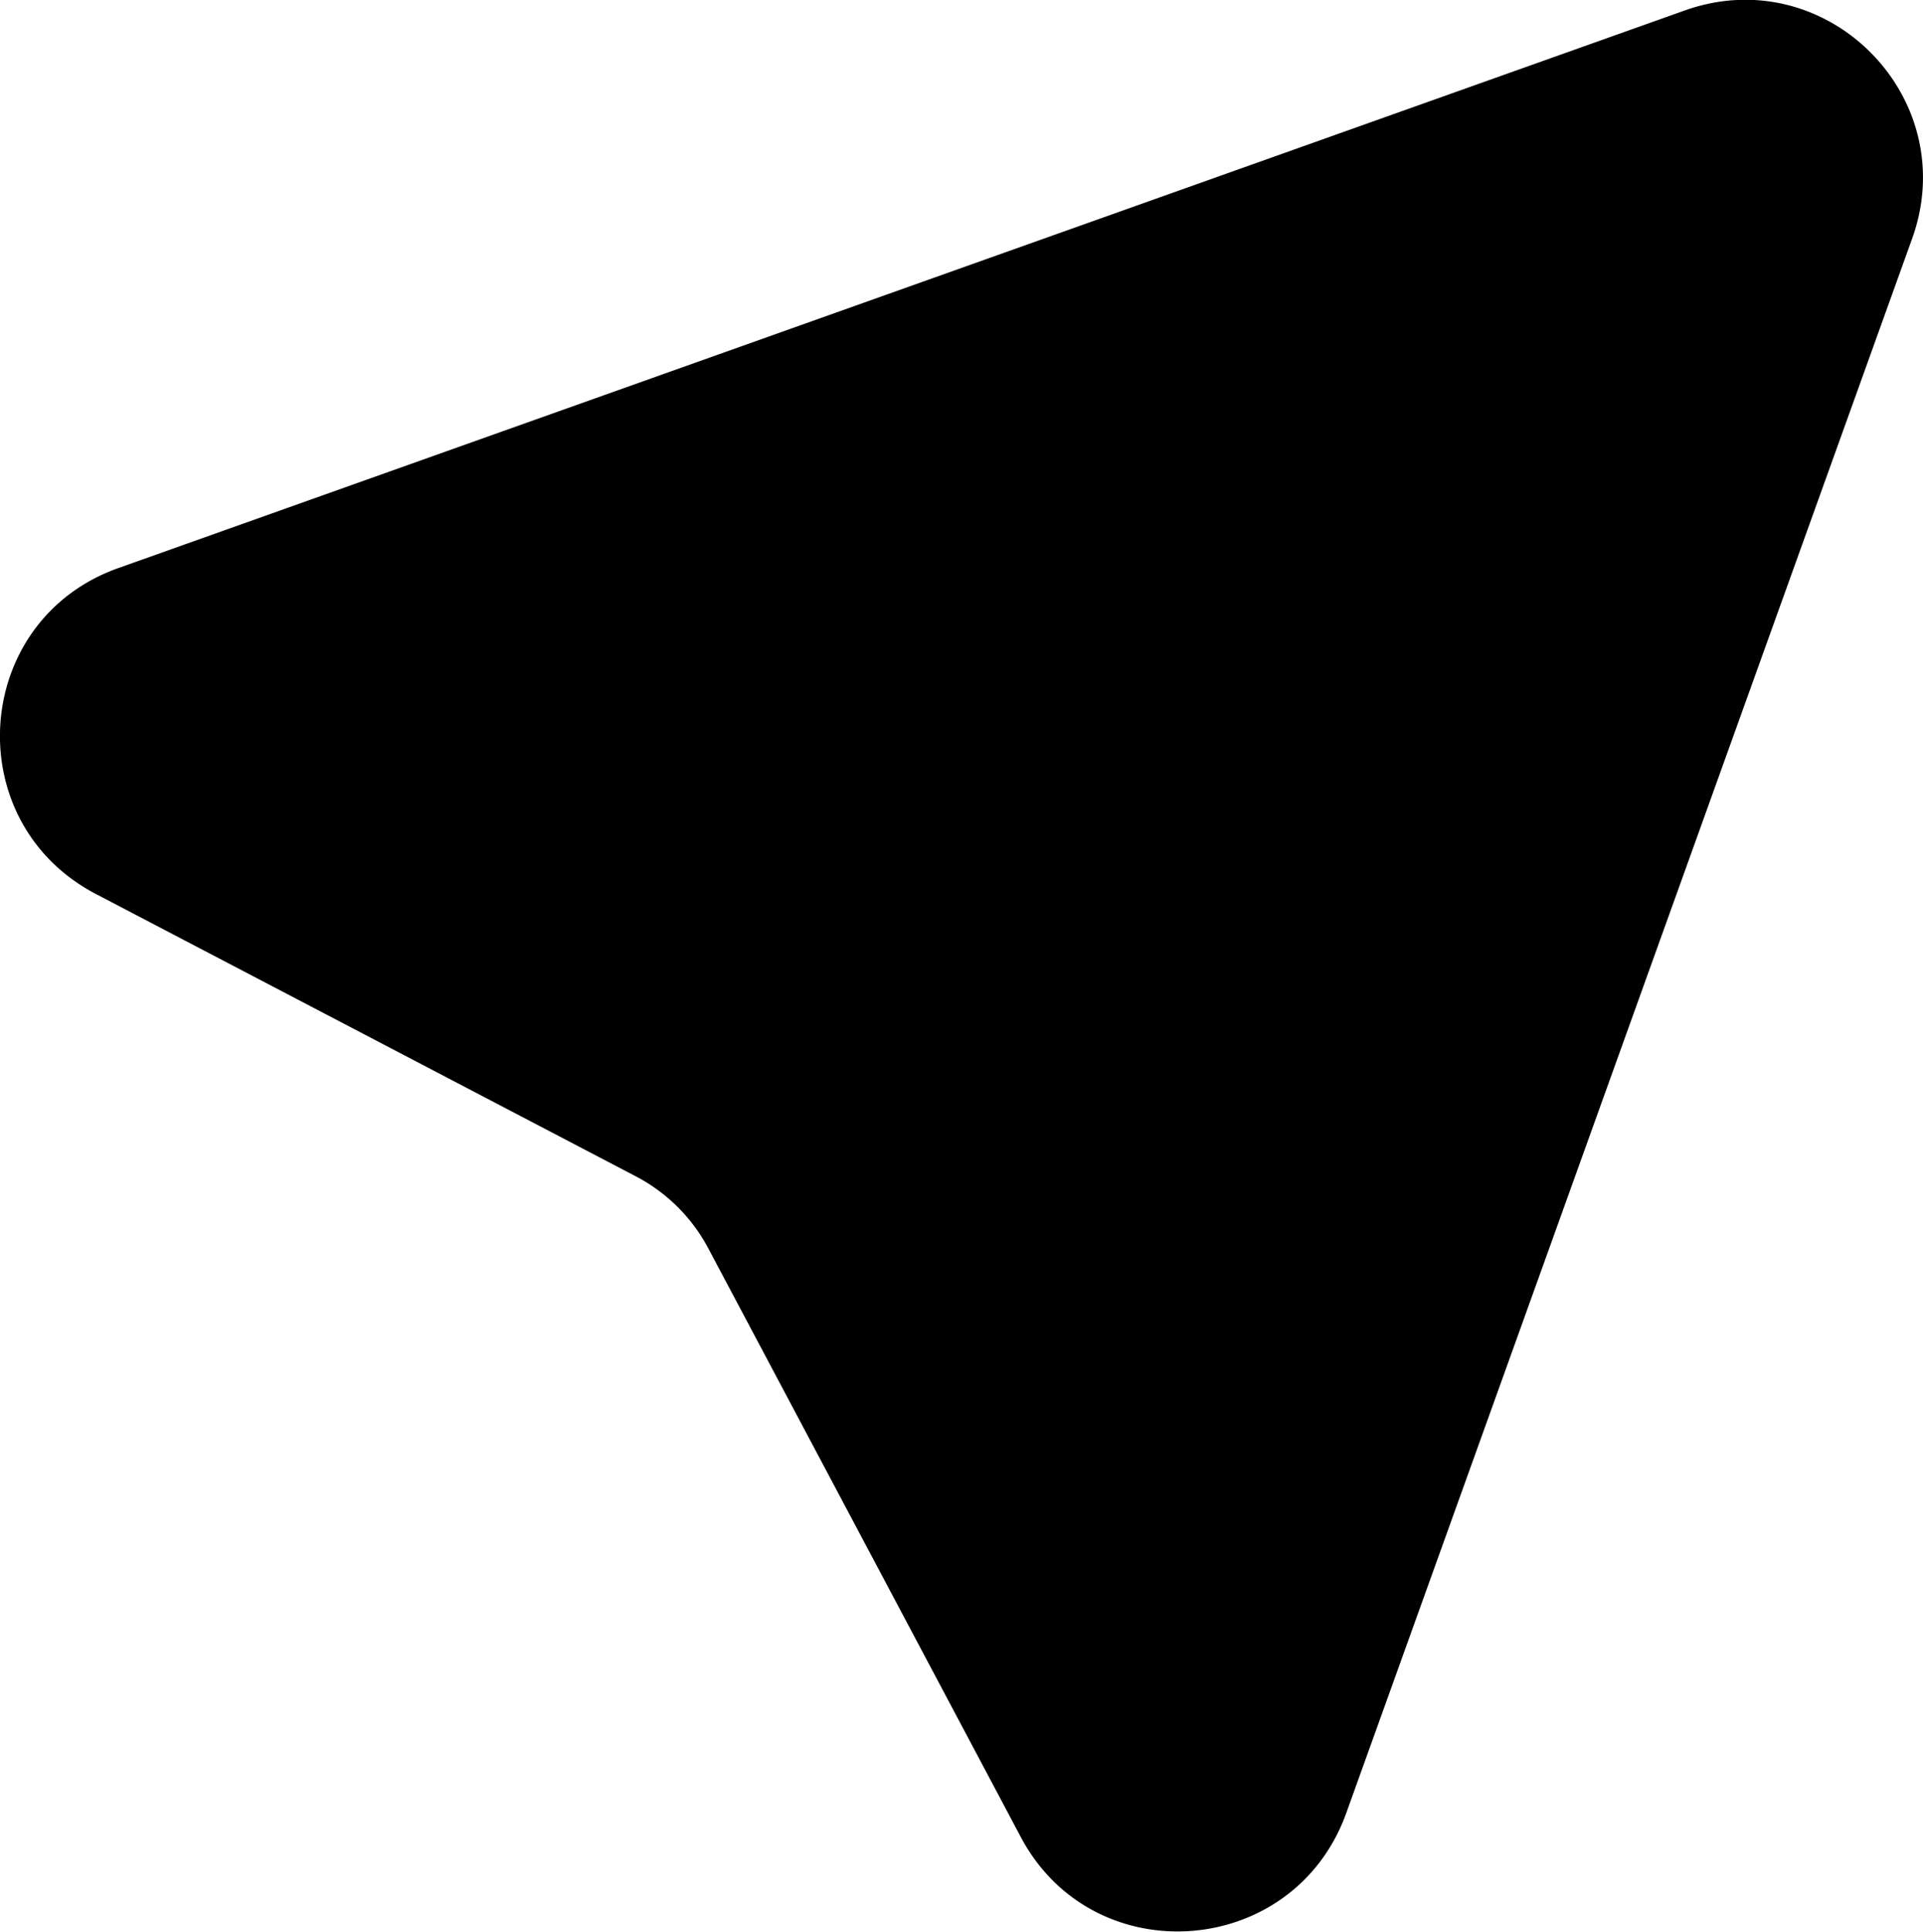 <svg xmlns="http://www.w3.org/2000/svg" width="423" height="424.8" viewBox="0 0 423 424.8"><g id="Layer_2" data-name="Layer 2"><g id="Layer_2-2" data-name="Layer 2"><path class="cls-1" d="M26.1,124.9,370.6,2.3c31.2-11.1,61.2,19.1,50,50.2L296.1,398.8c-11.6,32-55.7,35.2-71.6,5.1L156,274.9a37.9,37.9,0,0,0-16.5-16.4L21.1,196.6C-9.3,180.7-6.2,136.3,26.1,124.9Z"/></g></g></svg>